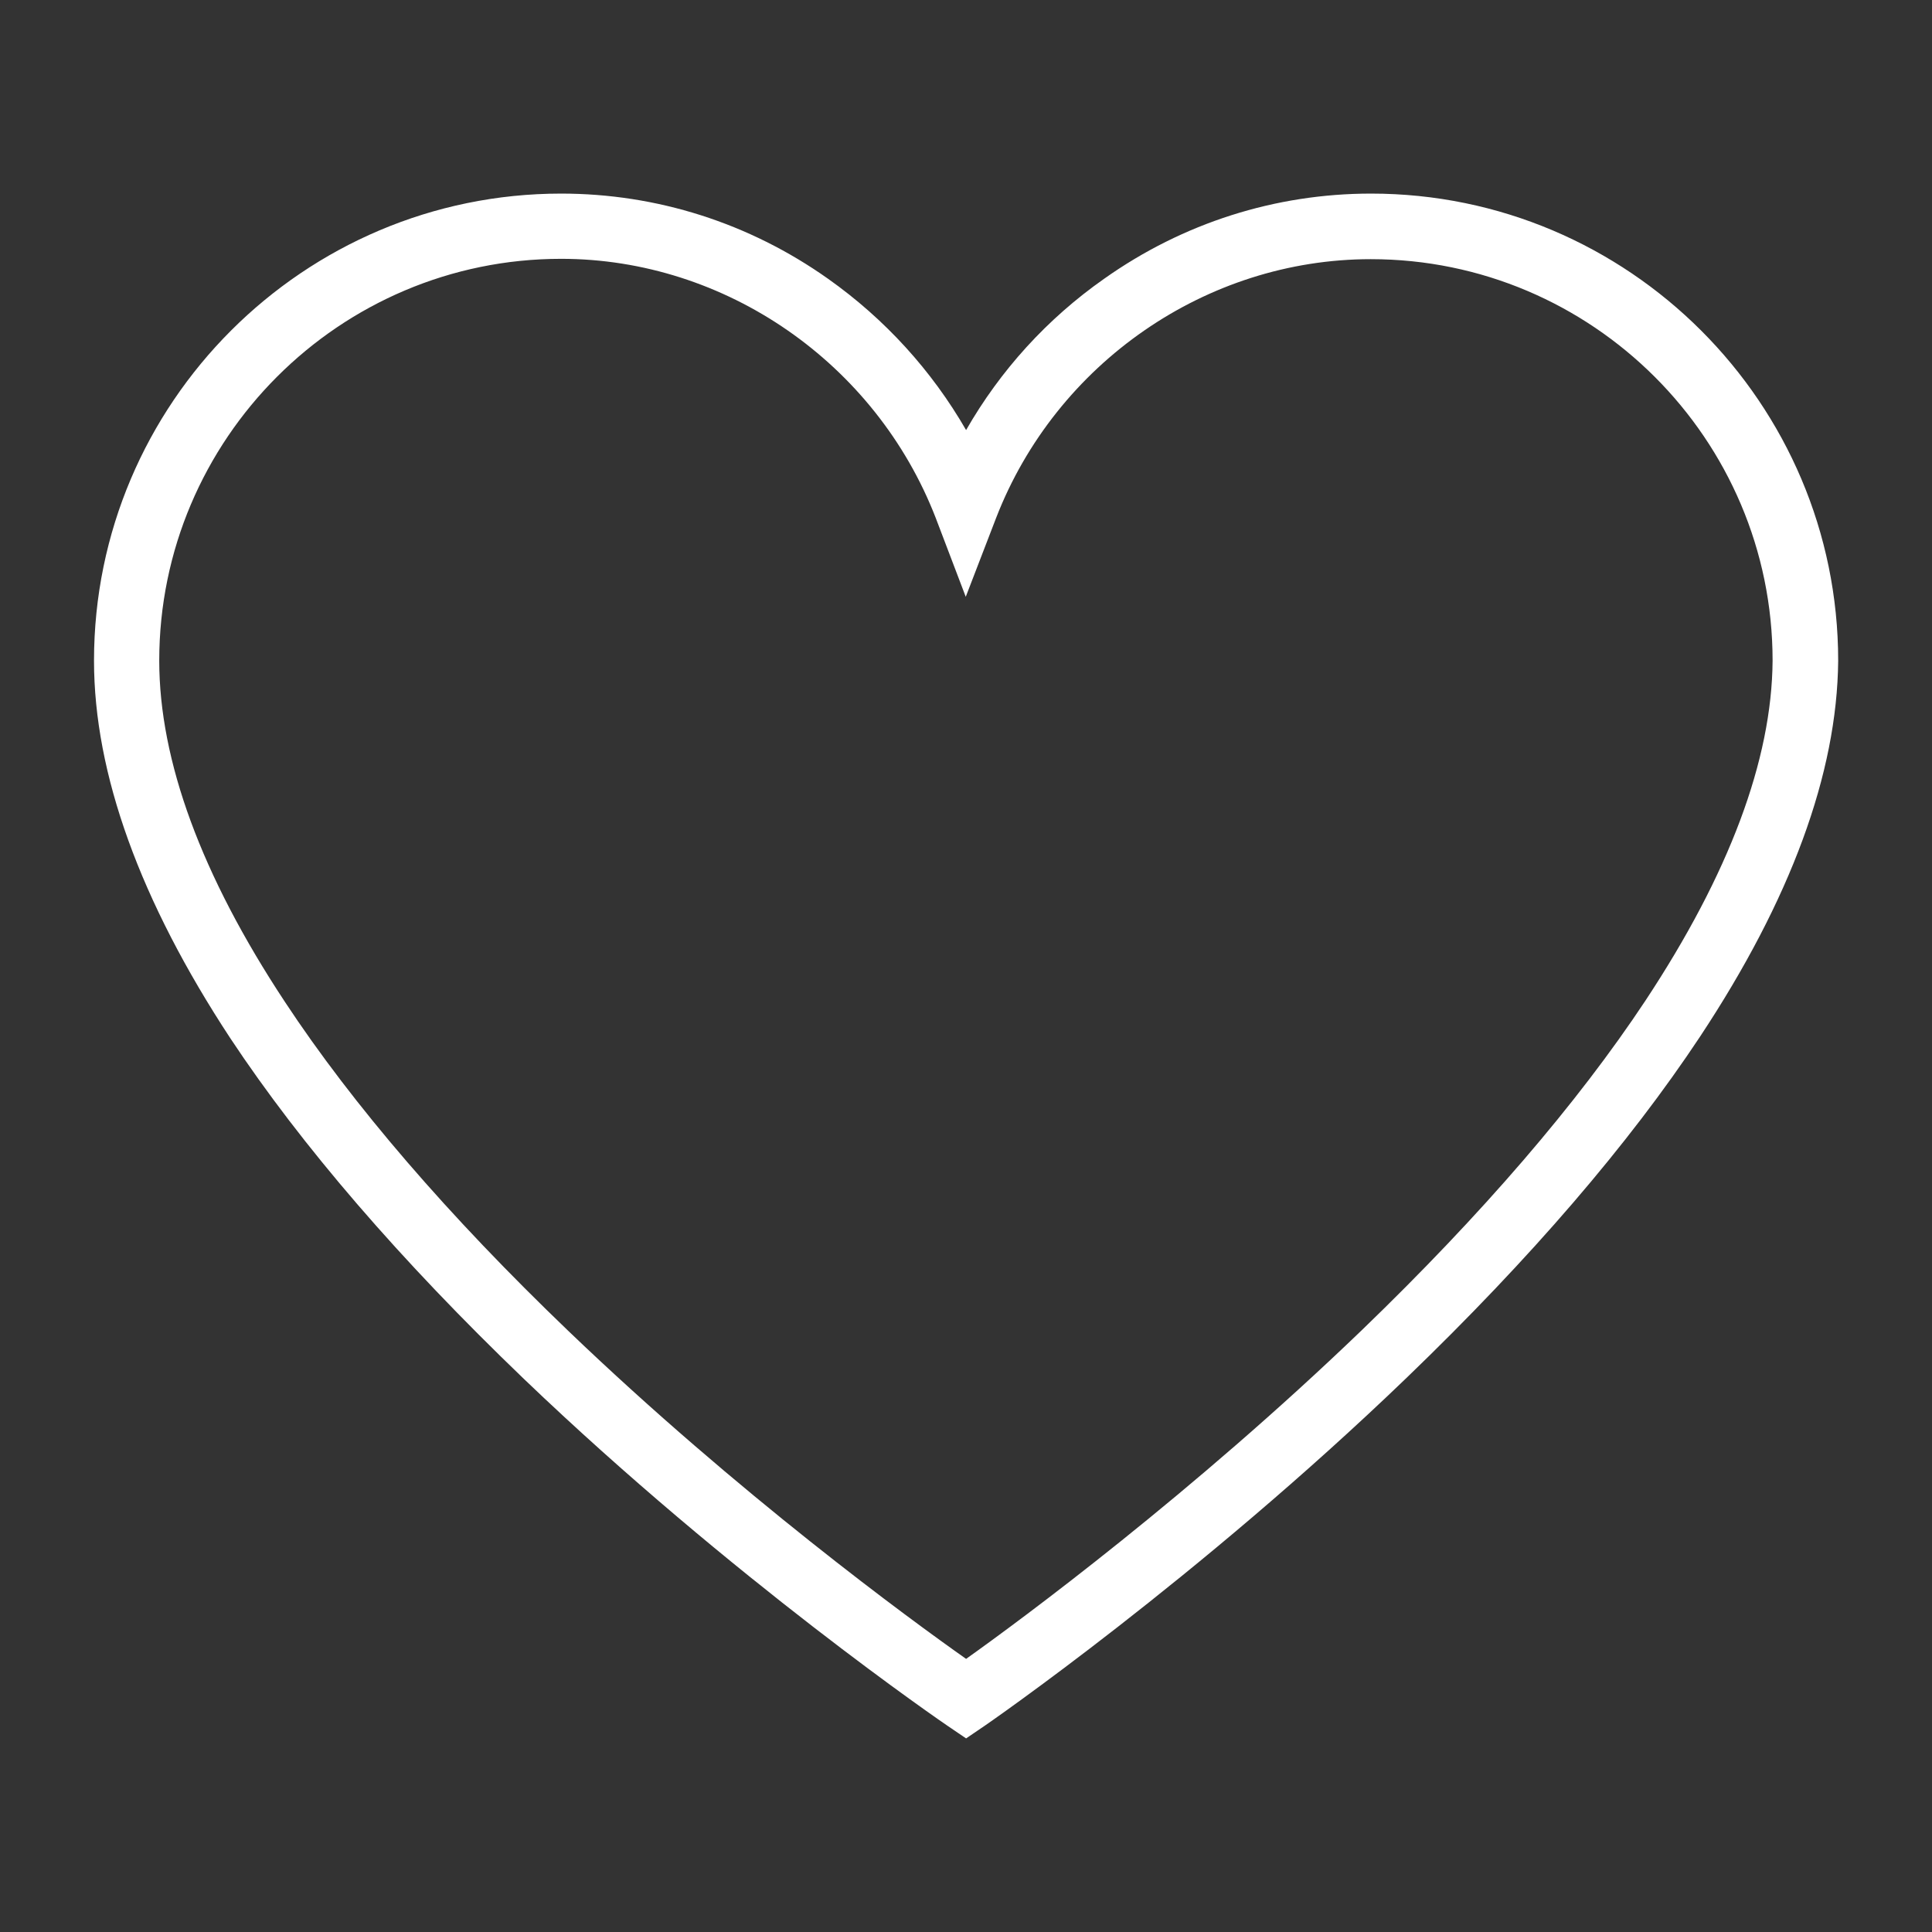 <svg xmlns="http://www.w3.org/2000/svg" xmlns:xlink="http://www.w3.org/1999/xlink" width="1080" zoomAndPan="magnify" viewBox="0 0 810 810" height="1080" preserveAspectRatio="xMidYMid meet" version="1.0"><rect x="0" y="0" width="810" height="810" fill="#333333" stroke="none"/><defs><clipPath id="8f31ce467b"><path d="M 39.414 81 L 770.664 81 L 770.664 729 L 39.414 729 Z M 39.414 81 " clip-rule="nonzero"/></clipPath></defs><g clip-path="url(#8f31ce467b)"><path fill="#ffffff" d="M 405.039 728.836 L 397.289 723.57 C 396.41 722.984 307.344 662.152 219.594 578.066 C 167.82 528.348 126.434 480.383 96.598 435.344 C 58.719 377.727 39.414 324.352 39.414 276.973 C 39.414 169.051 127.312 81.164 235.242 81.164 C 275.316 81.164 314.07 93.449 347.125 116.848 C 371.109 133.809 390.707 155.453 405.039 180.312 C 419.371 155.305 438.969 133.664 462.953 116.848 C 496.008 93.449 534.762 81.164 574.836 81.164 C 682.77 81.164 770.664 169.051 770.664 276.973 L 770.664 277.117 C 770.227 324.207 750.773 377.141 712.75 434.613 C 682.914 479.652 641.672 527.617 589.898 577.484 C 502.297 661.859 413.668 722.984 412.789 723.57 Z M 235.242 108.512 C 142.375 108.512 66.762 184.113 66.762 276.973 C 66.762 318.941 84.461 367.051 119.414 419.988 C 147.934 463.273 188.004 509.777 238.316 558.035 C 309.539 626.324 381.785 679.113 405.039 695.492 C 428.293 678.969 500.102 625.887 571.18 557.449 C 621.344 509.047 661.27 462.688 689.934 419.402 C 724.887 366.469 742.879 318.648 743.168 276.973 C 743.168 184.113 667.559 108.656 574.691 108.656 C 505.805 108.656 442.773 152.234 417.617 217.164 L 404.895 250.211 L 392.316 217.164 C 367.16 152.234 304.129 108.512 235.242 108.512 Z M 235.242 108.512 " fill-opacity="1" fill-rule="nonzero"/></g></svg>